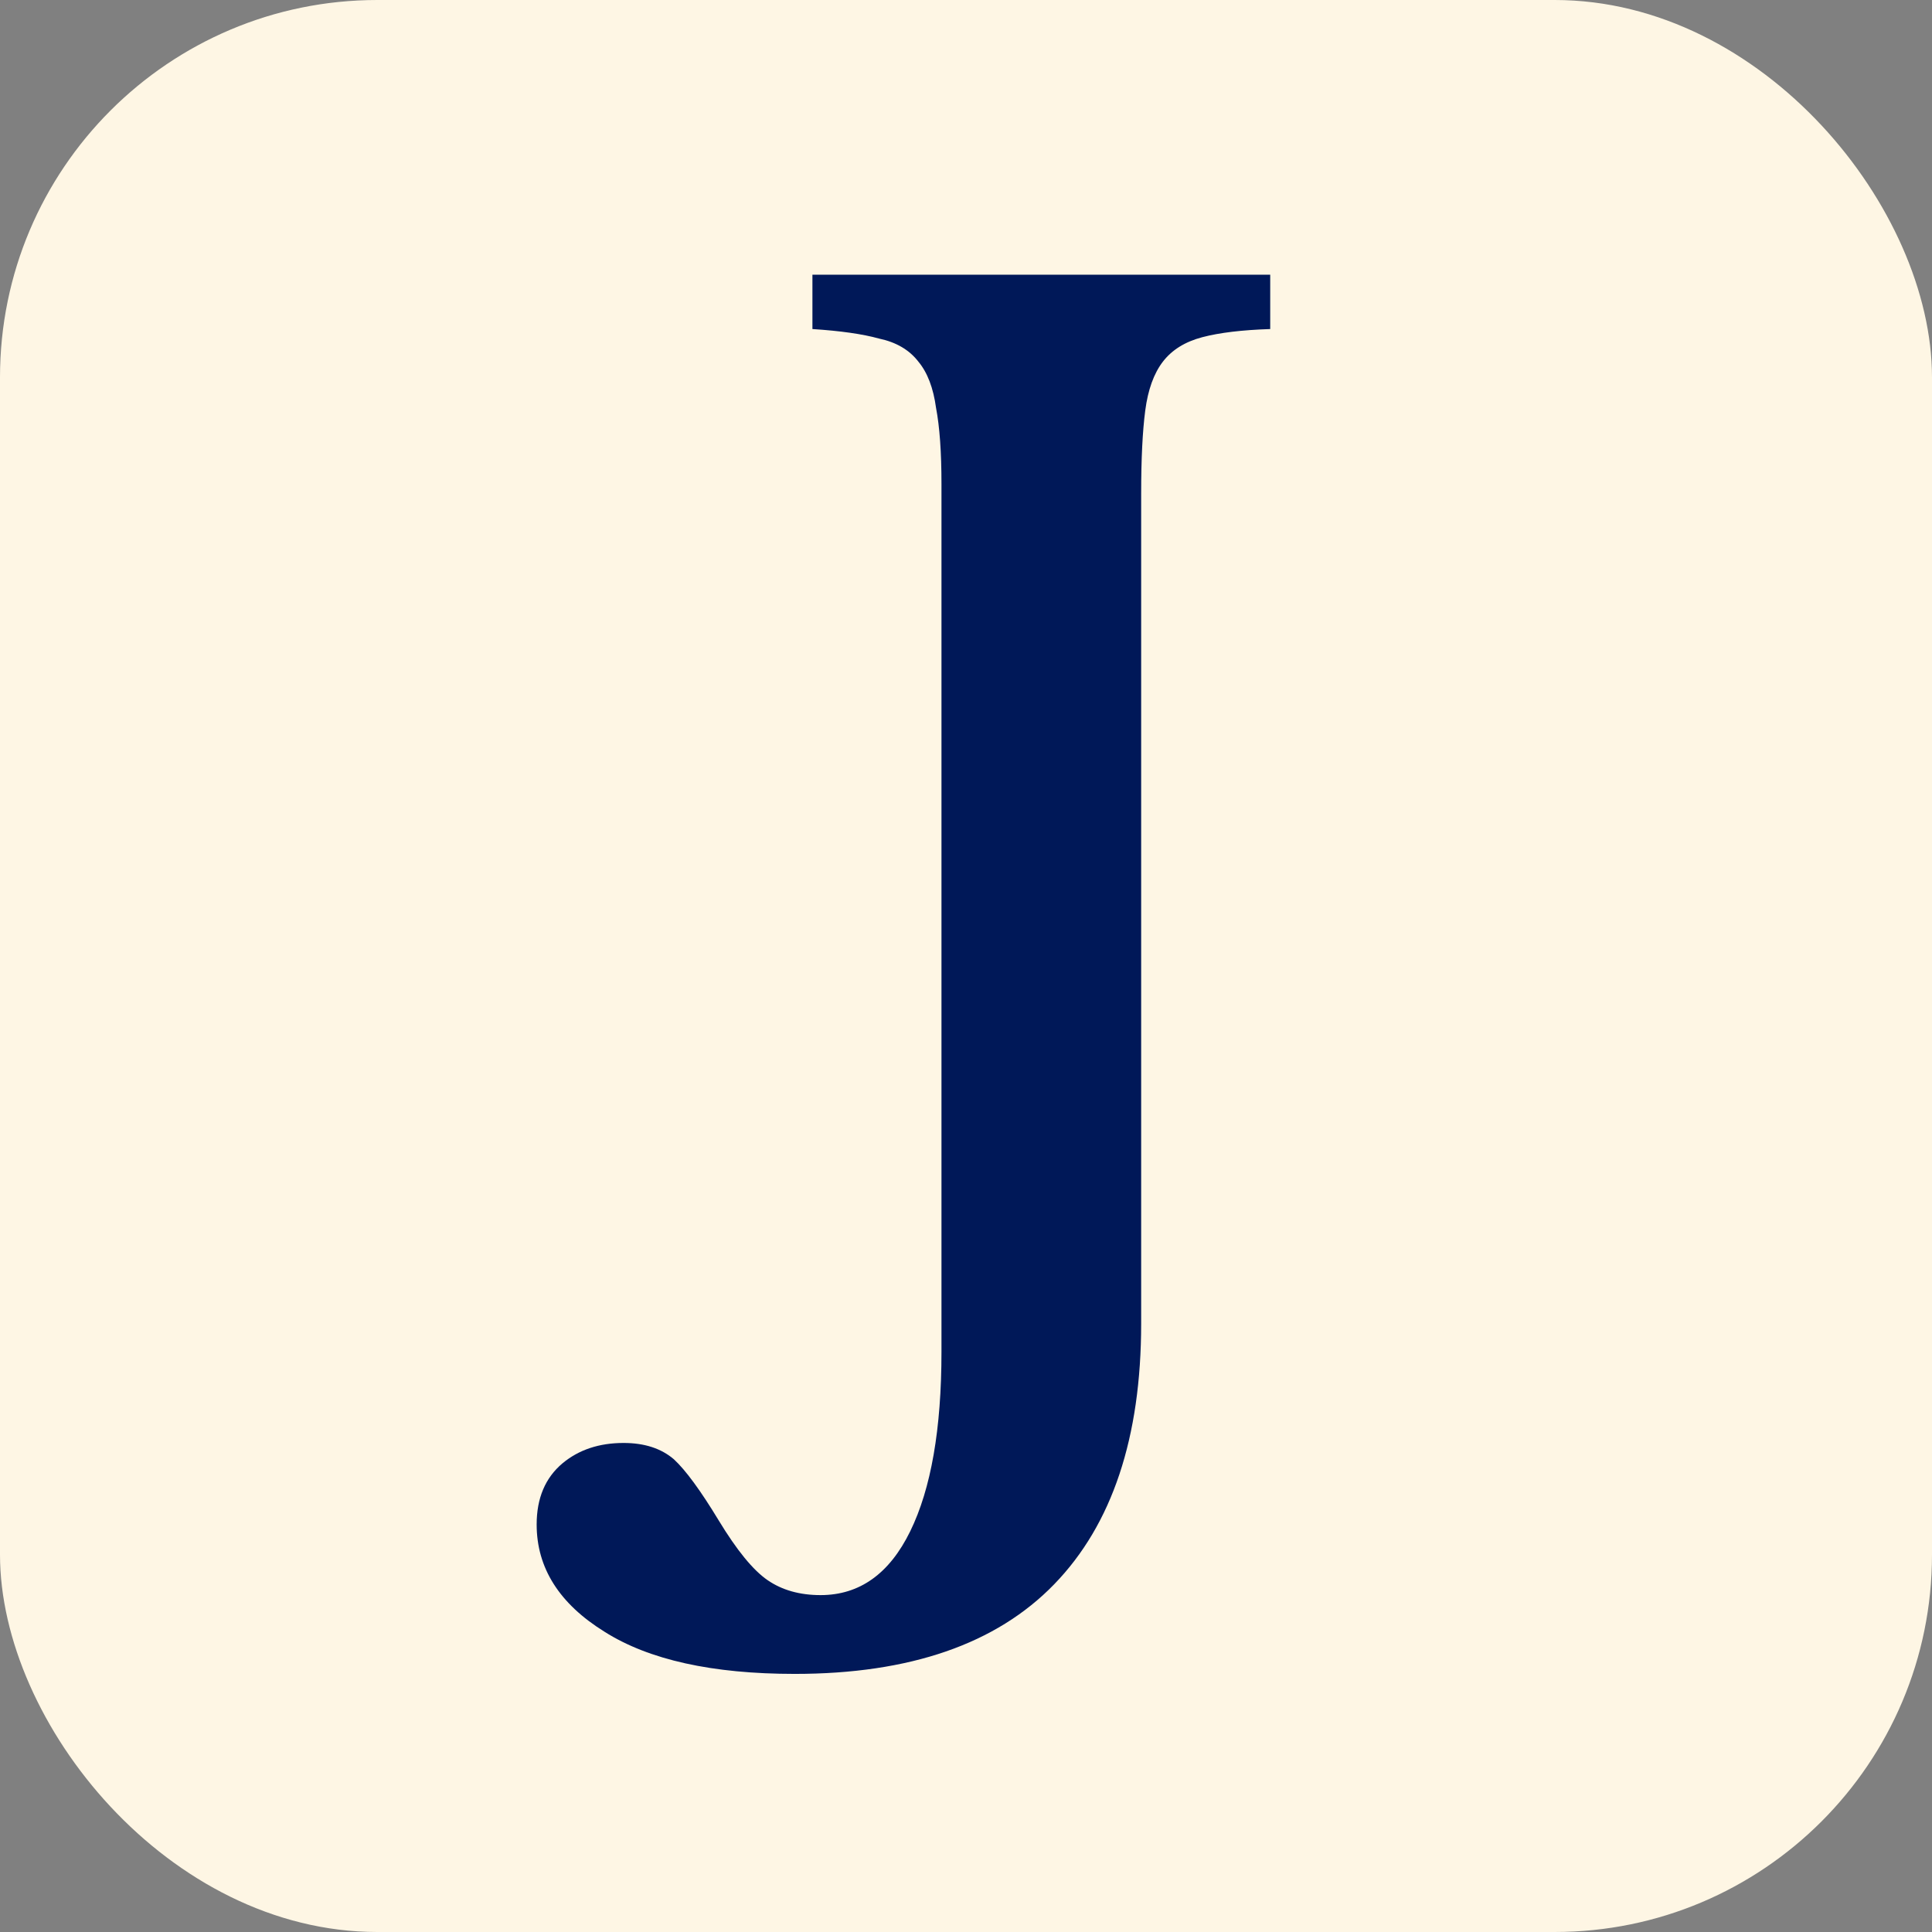 <svg width="256" height="256" viewBox="0 0 256 256" fill="none" xmlns="http://www.w3.org/2000/svg">
<rect x="0" y="0" width="256" height="256" fill="#808080" stroke="none"/>
<rect width="256" height="256" rx="50" fill="#FEF6E4"/>
<path d="M124.75 64.12C124.75 59.92 124.51 56.56 124.03 54.04C123.67 51.4 122.89 49.36 121.69 47.92C120.49 46.36 118.75 45.34 116.47 44.86C114.31 44.26 111.37 43.84 107.65 43.6V36.4H168.31V43.6C164.59 43.72 161.59 44.08 159.31 44.68C157.03 45.28 155.29 46.36 154.09 47.92C152.89 49.48 152.11 51.64 151.75 54.4C151.39 57.16 151.21 60.82 151.21 65.38V175.36C151.21 190.48 147.37 202 139.69 209.92C132.01 217.84 120.55 221.8 105.31 221.8C94.39 221.8 85.99 219.94 80.11 216.22C74.11 212.5 71.11 207.76 71.11 202C71.11 198.52 72.25 195.82 74.53 193.9C76.69 192.1 79.39 191.2 82.63 191.2C85.39 191.2 87.61 191.92 89.29 193.36C90.85 194.8 92.83 197.5 95.23 201.46C97.63 205.42 99.79 208.06 101.71 209.38C103.63 210.7 105.97 211.36 108.73 211.36C113.89 211.36 117.85 208.54 120.61 202.9C123.37 197.26 124.75 189.34 124.75 179.14V64.12Z" fill="#001858"/>
</svg>
